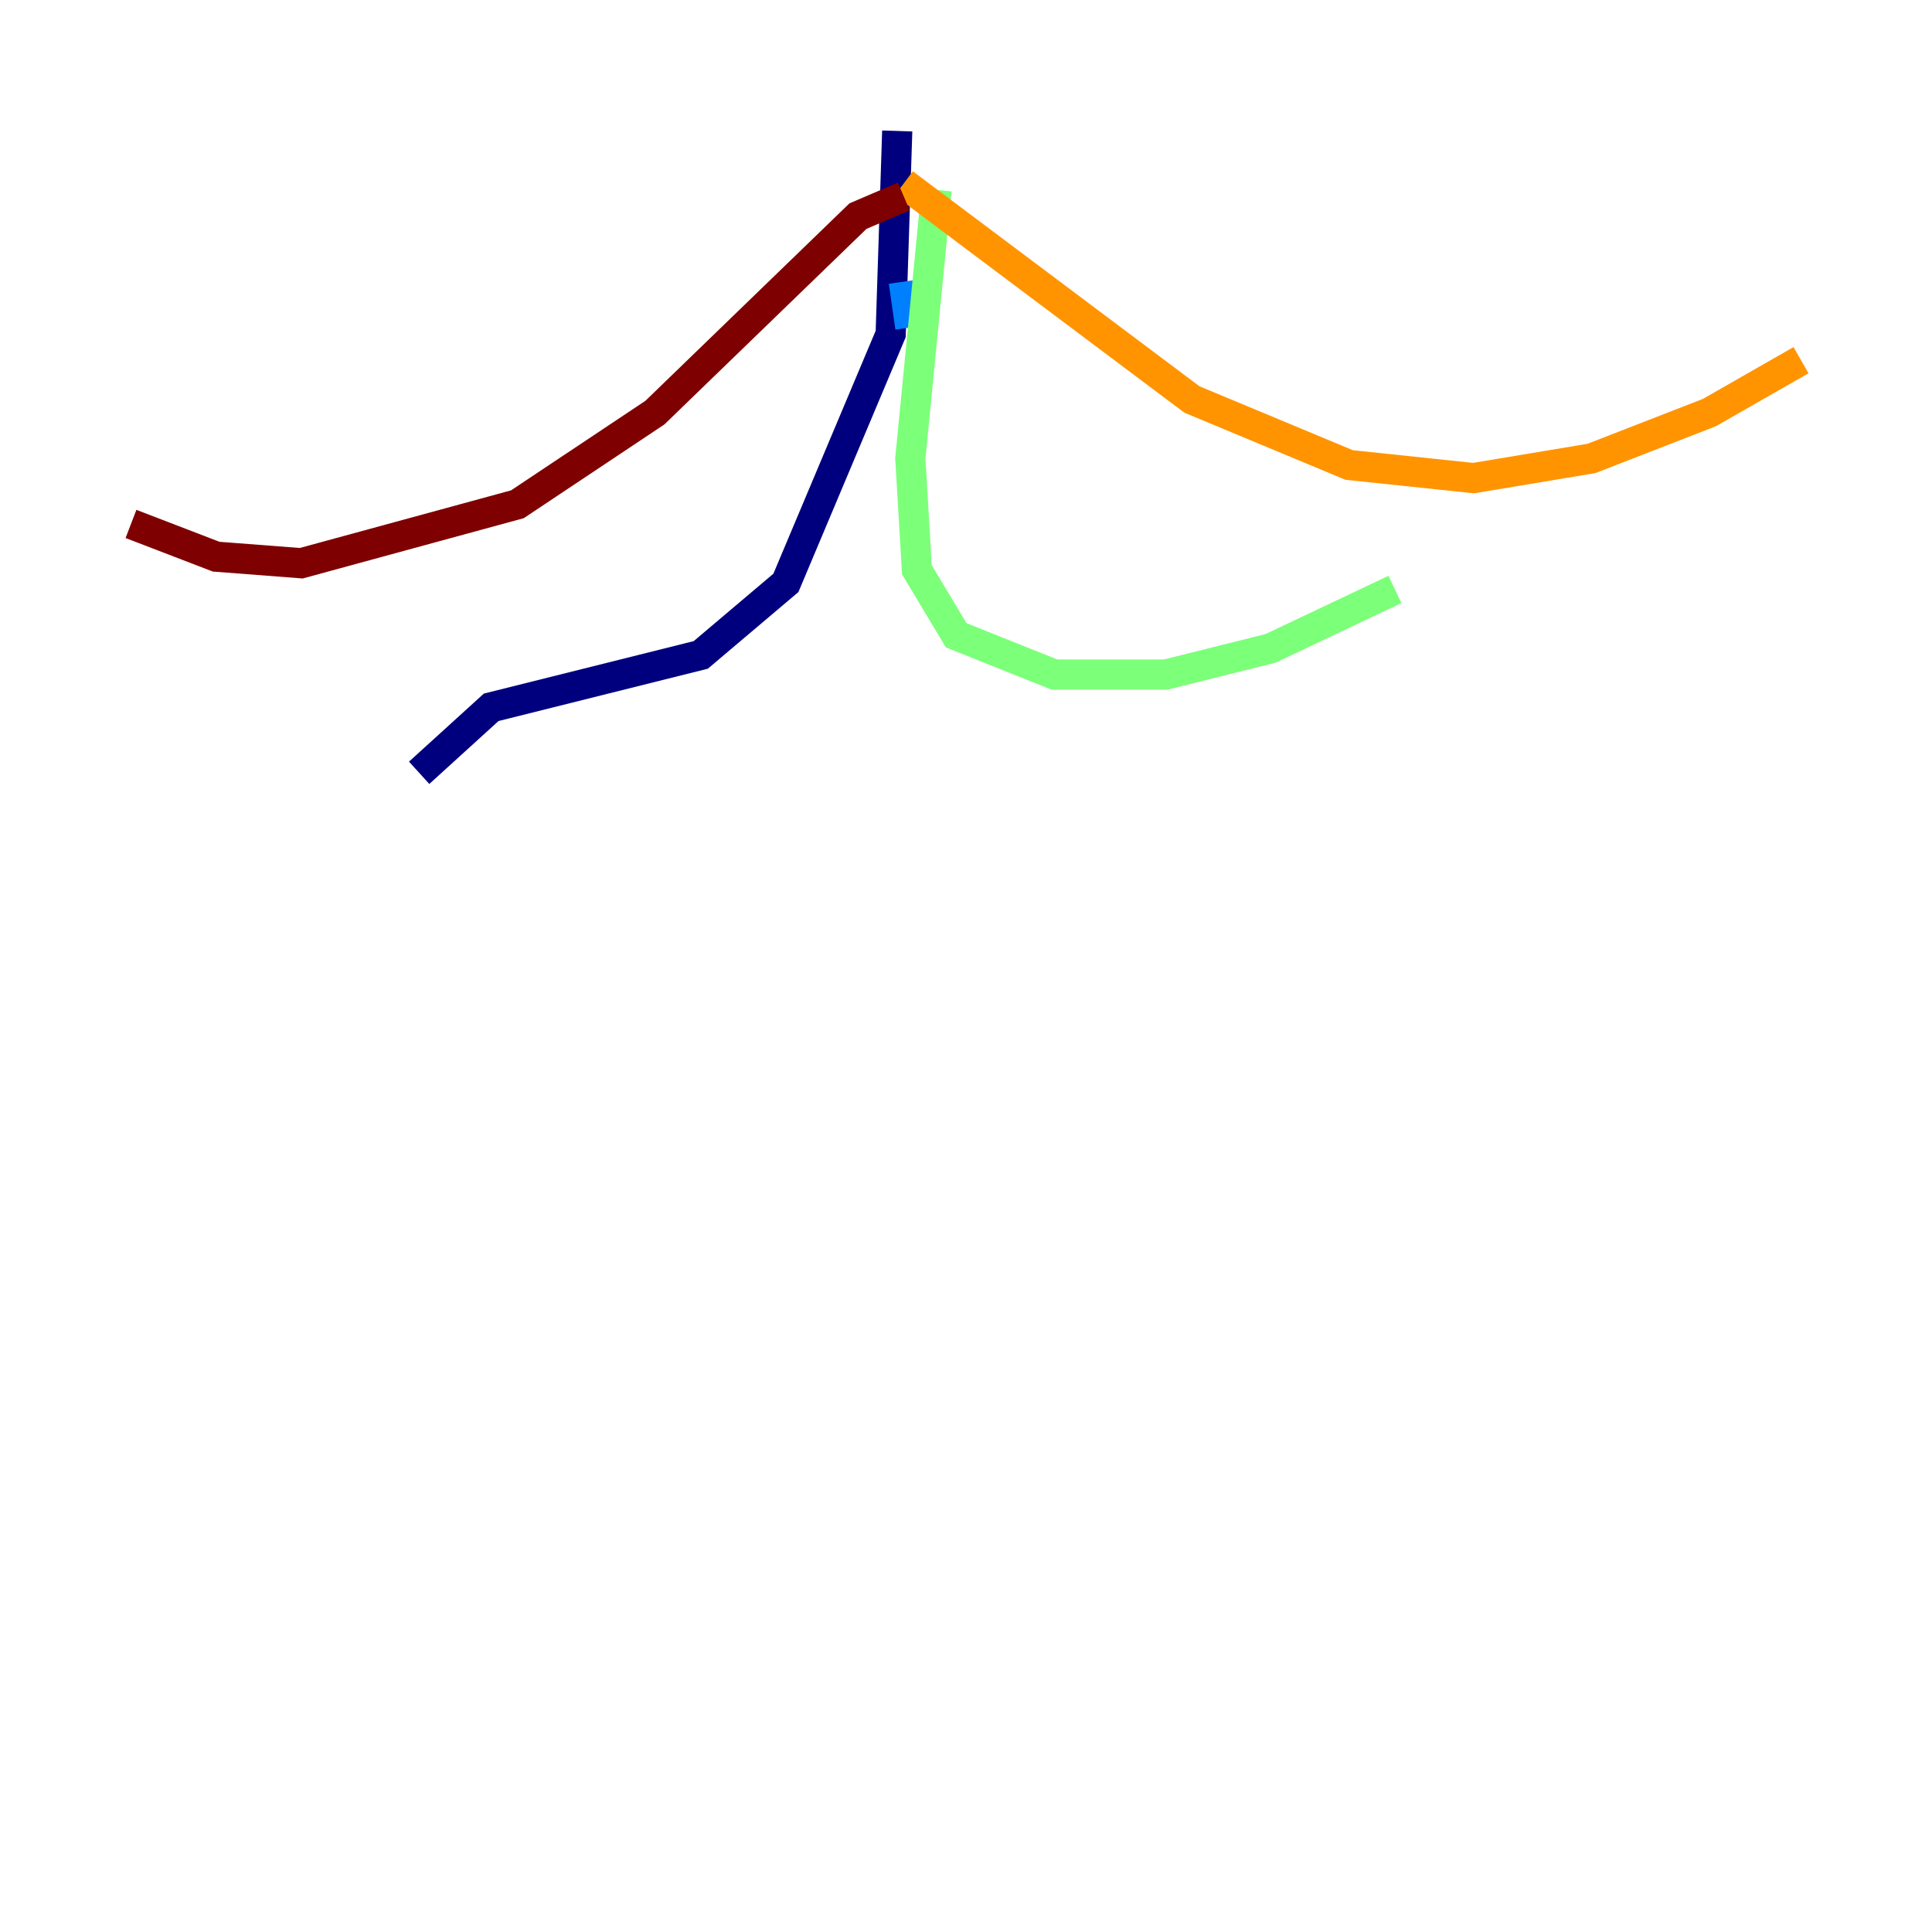 <?xml version="1.0" encoding="utf-8" ?>
<svg baseProfile="tiny" height="128" version="1.2" viewBox="0,0,128,128" width="128" xmlns="http://www.w3.org/2000/svg" xmlns:ev="http://www.w3.org/2001/xml-events" xmlns:xlink="http://www.w3.org/1999/xlink"><defs /><polyline fill="none" points="59.444,8.678 59.01,22.129 52.068,38.617 46.427,43.39 32.542,46.861 27.77,51.2" stroke="#00007f" stroke-width="2" /><polyline fill="none" points="60.312,21.695 59.878,18.658" stroke="#0080ff" stroke-width="2" /><polyline fill="none" points="62.047,12.583 60.312,30.373 60.746,37.749 63.349,42.088 69.858,44.691 77.234,44.691 84.176,42.956 92.42,39.051" stroke="#7cff79" stroke-width="2" /><polyline fill="none" points="59.878,12.149 78.969,26.468 89.383,30.807 97.627,31.675 105.437,30.373 113.248,27.336 119.322,23.864" stroke="#ff9400" stroke-width="2" /><polyline fill="none" points="59.878,13.017 56.841,14.319 43.39,27.336 34.278,33.41 19.959,37.315 14.319,36.881 8.678,34.712" stroke="#7f0000" stroke-width="2" /></svg>